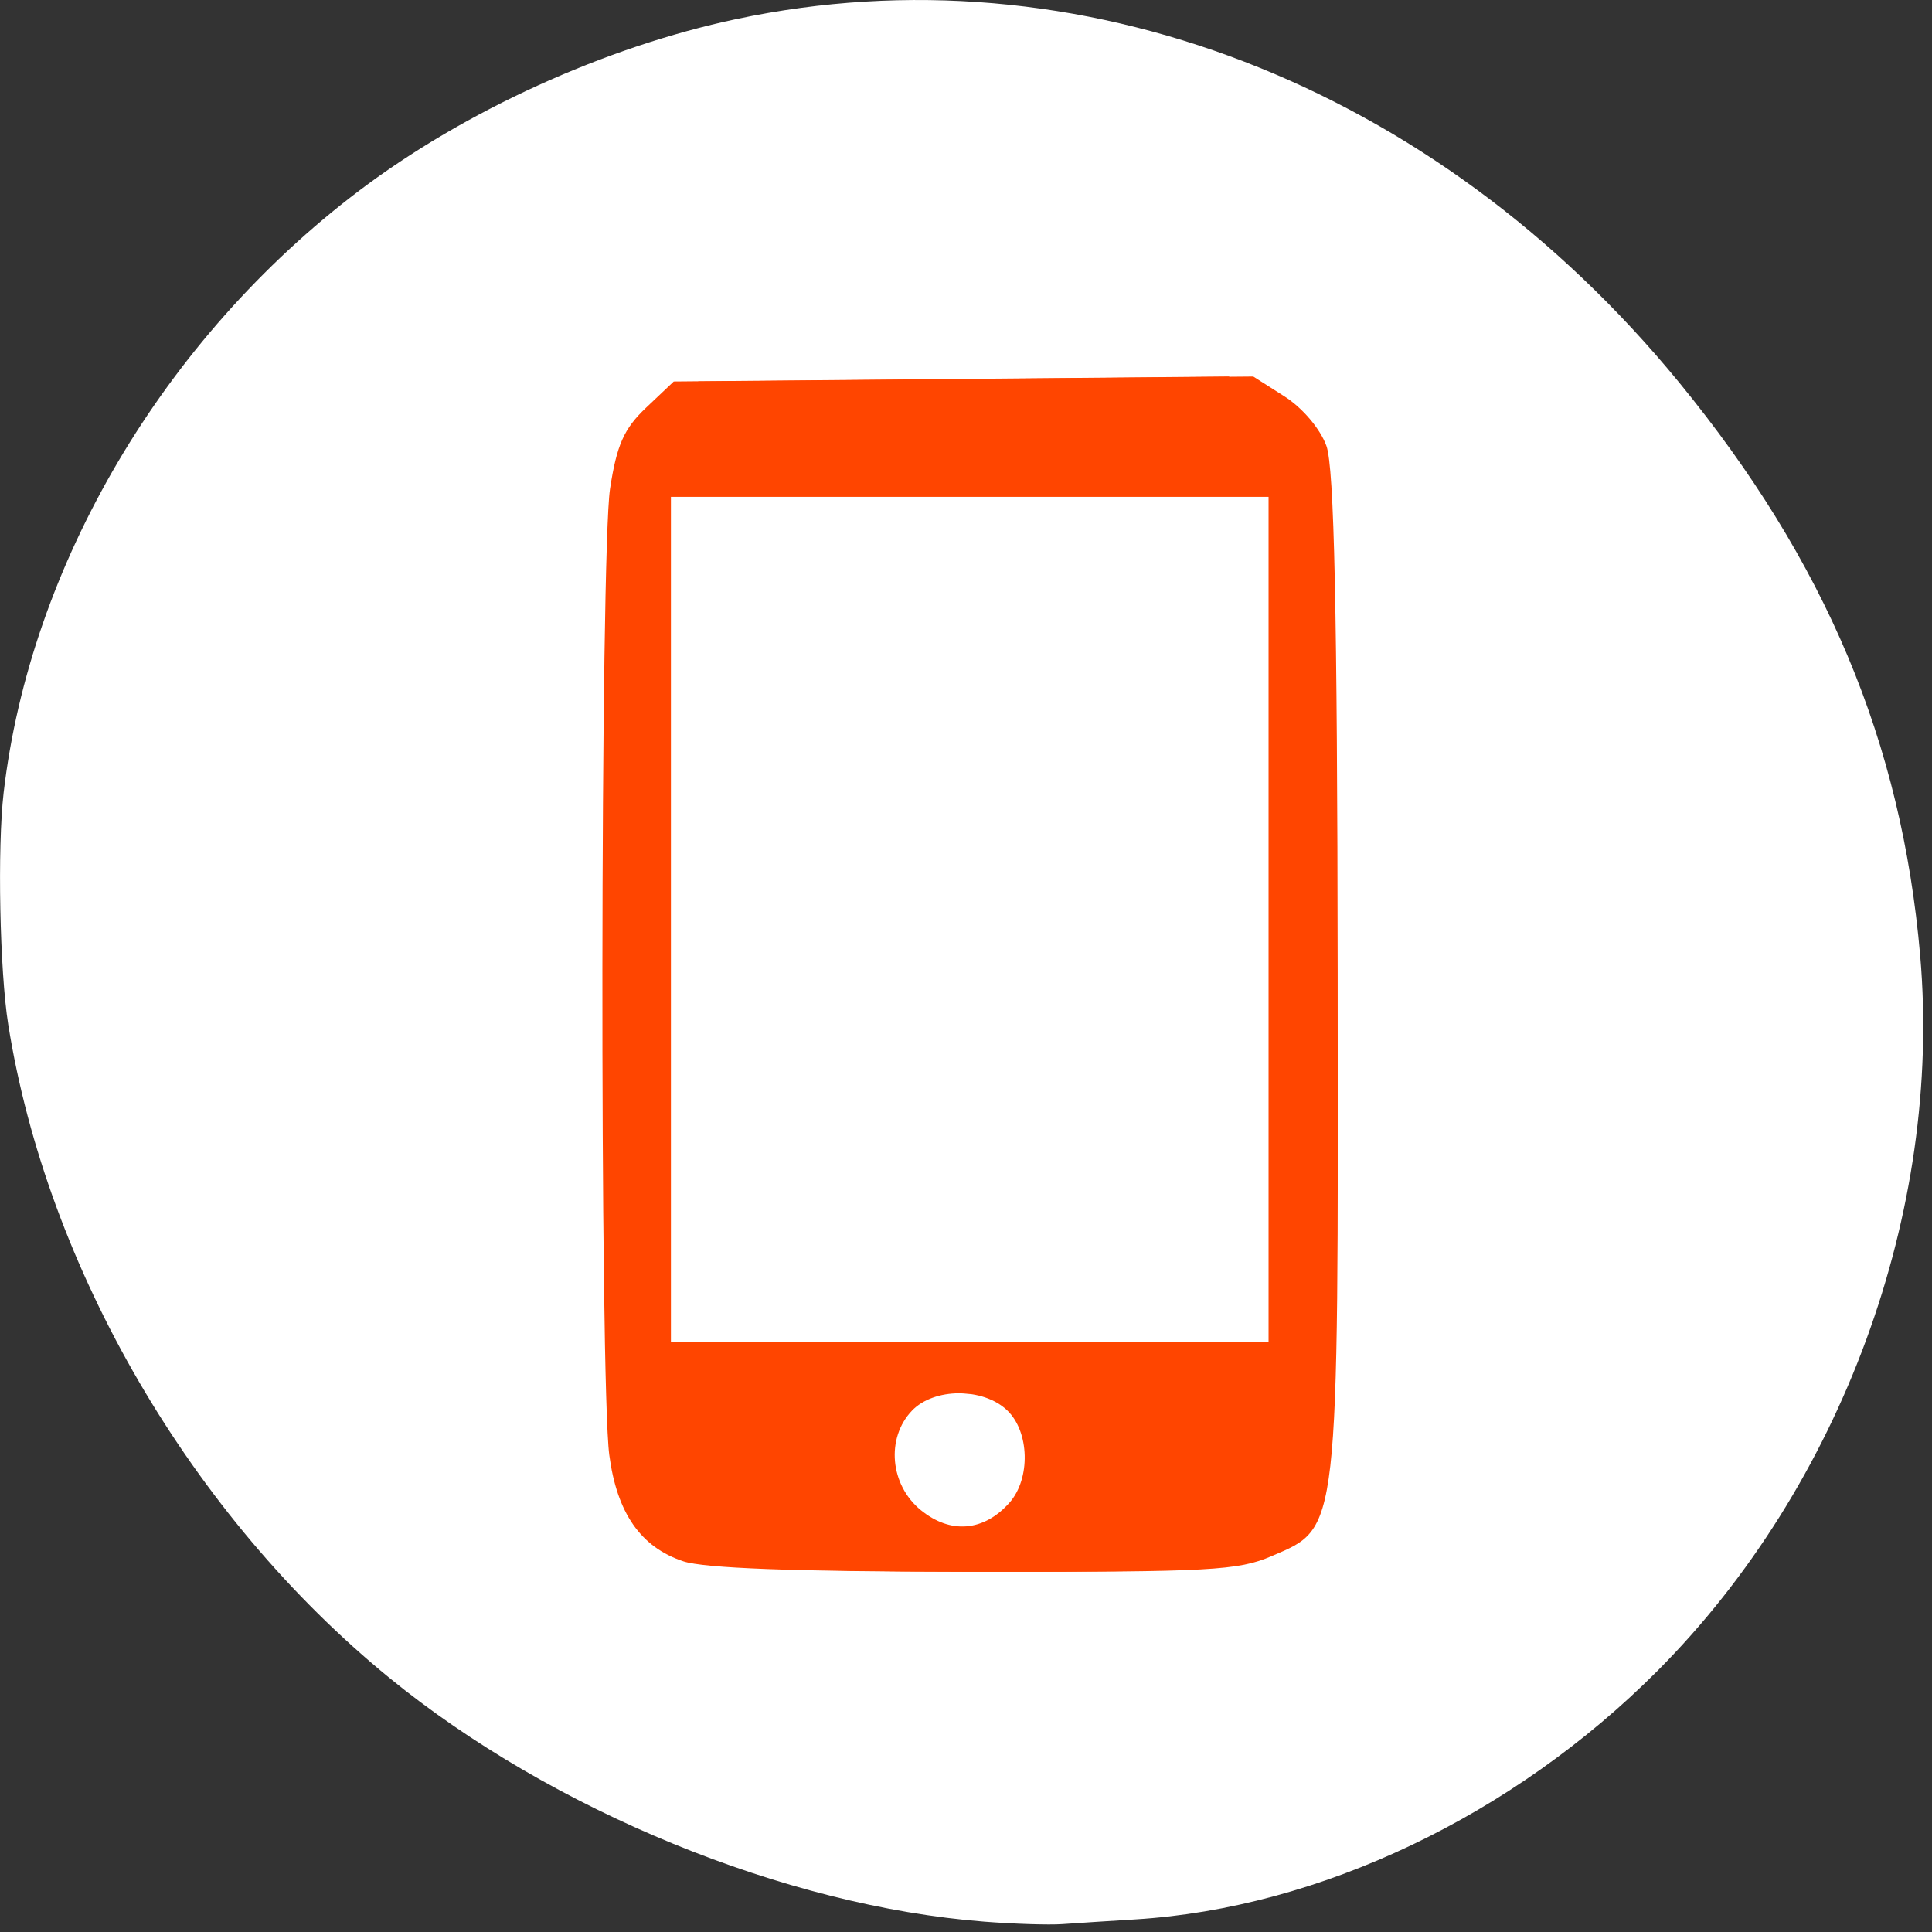 <svg xmlns="http://www.w3.org/2000/svg" viewBox="0 0 256 256"><rect x="0" y="0" width="256" height="256" fill="#333333" stroke="none"/><defs><clipPath><path d="m -24 13 c 0 1.105 -0.672 2 -1.5 2 -0.828 0 -1.5 -0.895 -1.5 -2 0 -1.105 0.672 -2 1.5 -2 0.828 0 1.5 0.895 1.5 2 z" transform="matrix(15.333 0 0 11.5 415 -125.5)"/></clipPath></defs><g transform="translate(0 -796.36)"><path d="m 130.42 1050.99 c -26.397 -2.057 -57.29 -14.72 -78.83 -32.31 -26.2 -21.399 -45.35 -54.22 -50.5 -86.57 -1.13 -7.092 -1.453 -23.445 -0.608 -30.714 3.512 -30.18 21.232 -60.19 47.08 -79.75 c 14.03 -10.613 32.581 -19.06 49.988 -22.755 45.3 -9.623 92.56 8.596 124.96 48.17 19.418 23.721 29.473 47.634 31.924 75.92 2.939 33.913 -10.415 70.28 -34.795 94.76 -19.15 19.229 -44.836 31.456 -69.22 32.951 -3.536 0.217 -7.875 0.498 -9.643 0.625 -1.768 0.127 -6.429 -0.02 -10.357 -0.326 z" style="fill:#fff"/><g style="fill:#ff4500"><path d="m 90.54 1003.24 c -5.643 -1.872 -8.792 -6.393 -9.806 -14.08 -1.275 -9.659 -1.19 -119.59 0.099 -128.03 0.889 -5.821 1.843 -7.968 4.777 -10.747 l 3.666 -3.473 l 36.77 -0.328 l 36.77 -0.328 l 4.131 2.63 c 2.385 1.518 4.734 4.287 5.557 6.55 1.038 2.853 1.444 21.847 1.494 69.792 0.077 75.05 0.259 73.45 -8.782 77.34 -4.396 1.89 -8.217 2.099 -37.749 2.064 -22.288 -0.026 -34.17 -0.473 -36.928 -1.389 z m 43.2 -7.745 c 2.842 -3.18 2.689 -9.441 -0.299 -12.27 -3.188 -3.02 -9.688 -2.989 -12.599 0.056 -3.474 3.634 -2.919 9.846 1.178 13.182 3.924 3.196 8.323 2.832 11.72 -0.968 z m 34.35 -77.32 v -55.996 h -41.22 h -41.22 v 55.996 v 55.996 h 41.22 h 41.22 v -55.996 z"/><path d="m 93.79 1003.24 c -5.643 -1.872 -8.792 -6.393 -9.806 -14.08 -1.275 -9.659 -1.19 -119.59 0.099 -128.03 0.889 -5.821 1.843 -7.968 4.777 -10.747 l 3.666 -3.473 l 36.77 -0.328 l 36.77 -0.328 l 4.131 2.63 c 2.385 1.518 4.734 4.287 5.557 6.55 1.038 2.853 1.444 21.847 1.494 69.792 0.077 75.05 0.259 73.45 -8.782 77.34 -4.396 1.89 -8.217 2.099 -37.749 2.064 -22.288 -0.026 -34.17 -0.473 -36.928 -1.389 z m 43.2 -7.745 c 2.842 -3.18 2.689 -9.441 -0.299 -12.27 -3.188 -3.02 -17.282 -2.989 -20.19 0.056 -3.474 3.634 -13.767 13.1 1.178 16.437 3.924 3.196 15.917 -0.422 19.314 -4.223 z m 34.35 -77.32 v -55.996 h -41.22 h -41.22 v 55.996 v 55.996 h 41.22 h 41.22 z"/></g></g></svg>